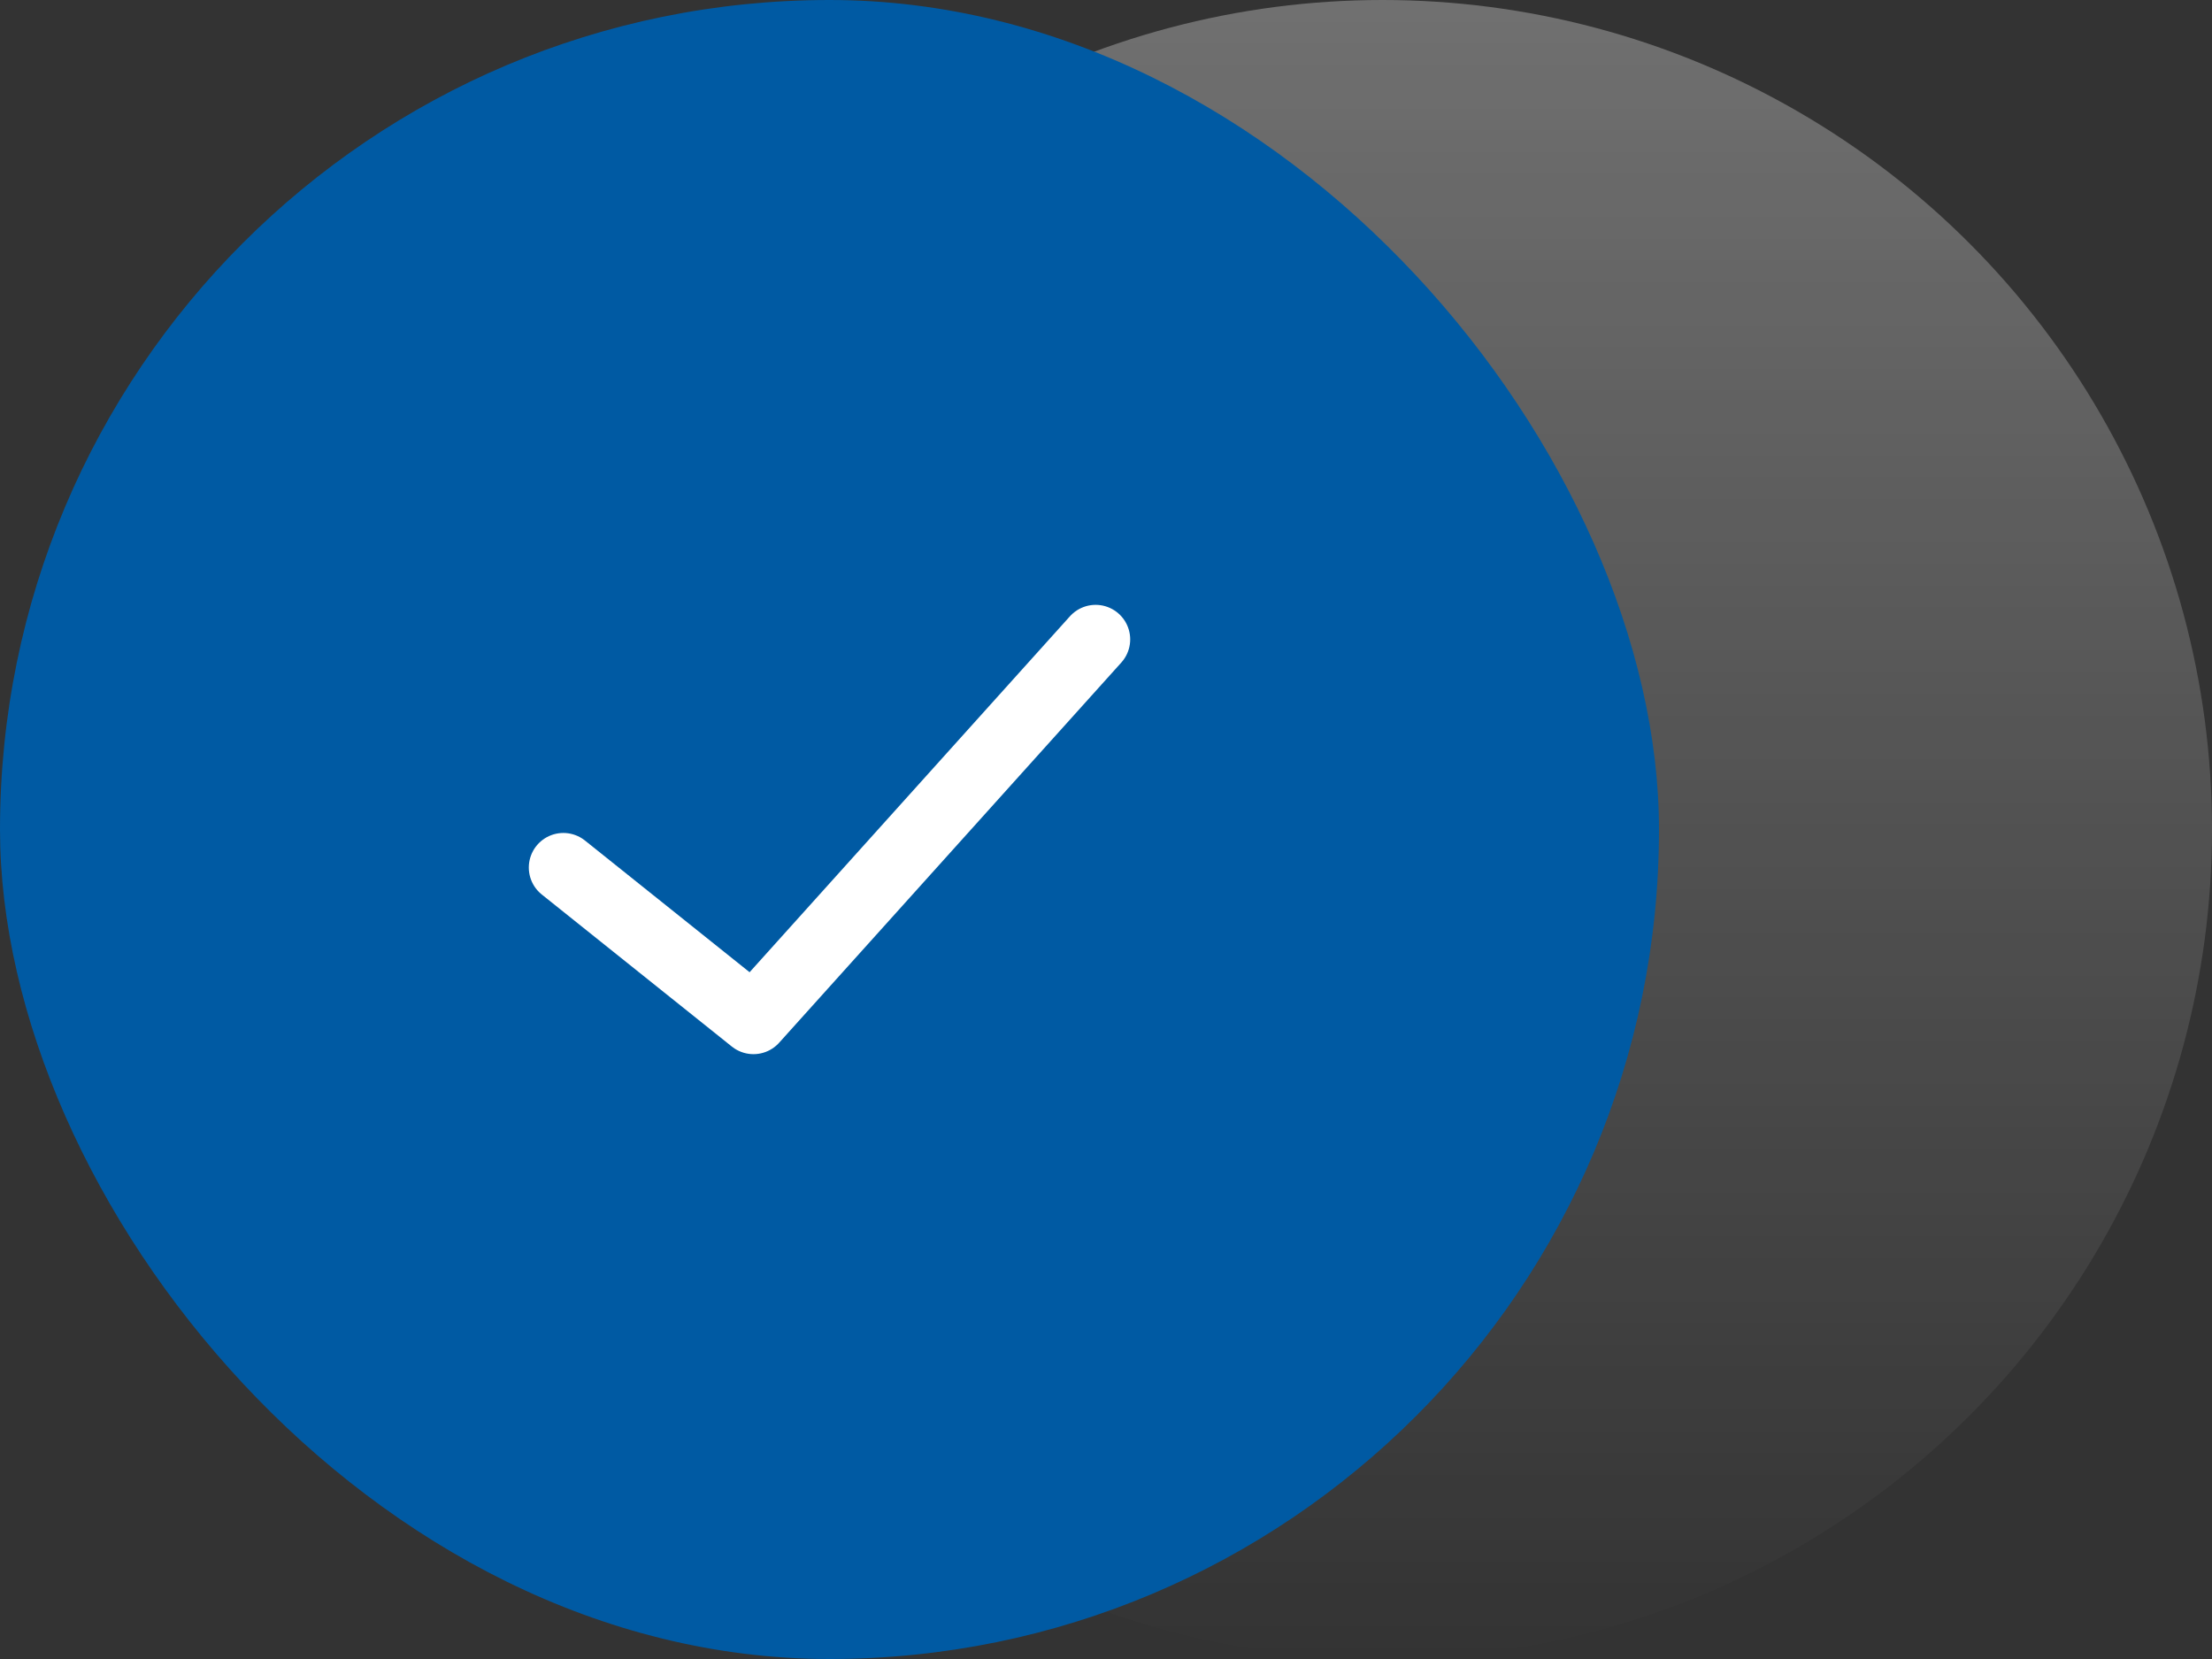 <svg width="64" height="48" viewBox="0 0 64 48" fill="none" xmlns="http://www.w3.org/2000/svg">
<rect x="0" y="0" width="64" height="48" fill="#333333" stroke="none"/>
<circle cx="40" cy="24" r="24" fill="url(#paint0_linear_2_8)"/>
<rect width="48" height="48" rx="24" fill="#005AA3"/>
<path d="M31.7 18.5L21.8 29.5L16.3 25.1" stroke="white" stroke-width="2" stroke-linecap="round" stroke-linejoin="round"/>
<defs>
<linearGradient id="paint0_linear_2_8" x1="40" y1="0" x2="40" y2="48" gradientUnits="userSpaceOnUse">
<stop stop-color="white" stop-opacity="0.3"/>
<stop offset="1" stop-color="white" stop-opacity="0"/>
</linearGradient>
</defs>
</svg>
